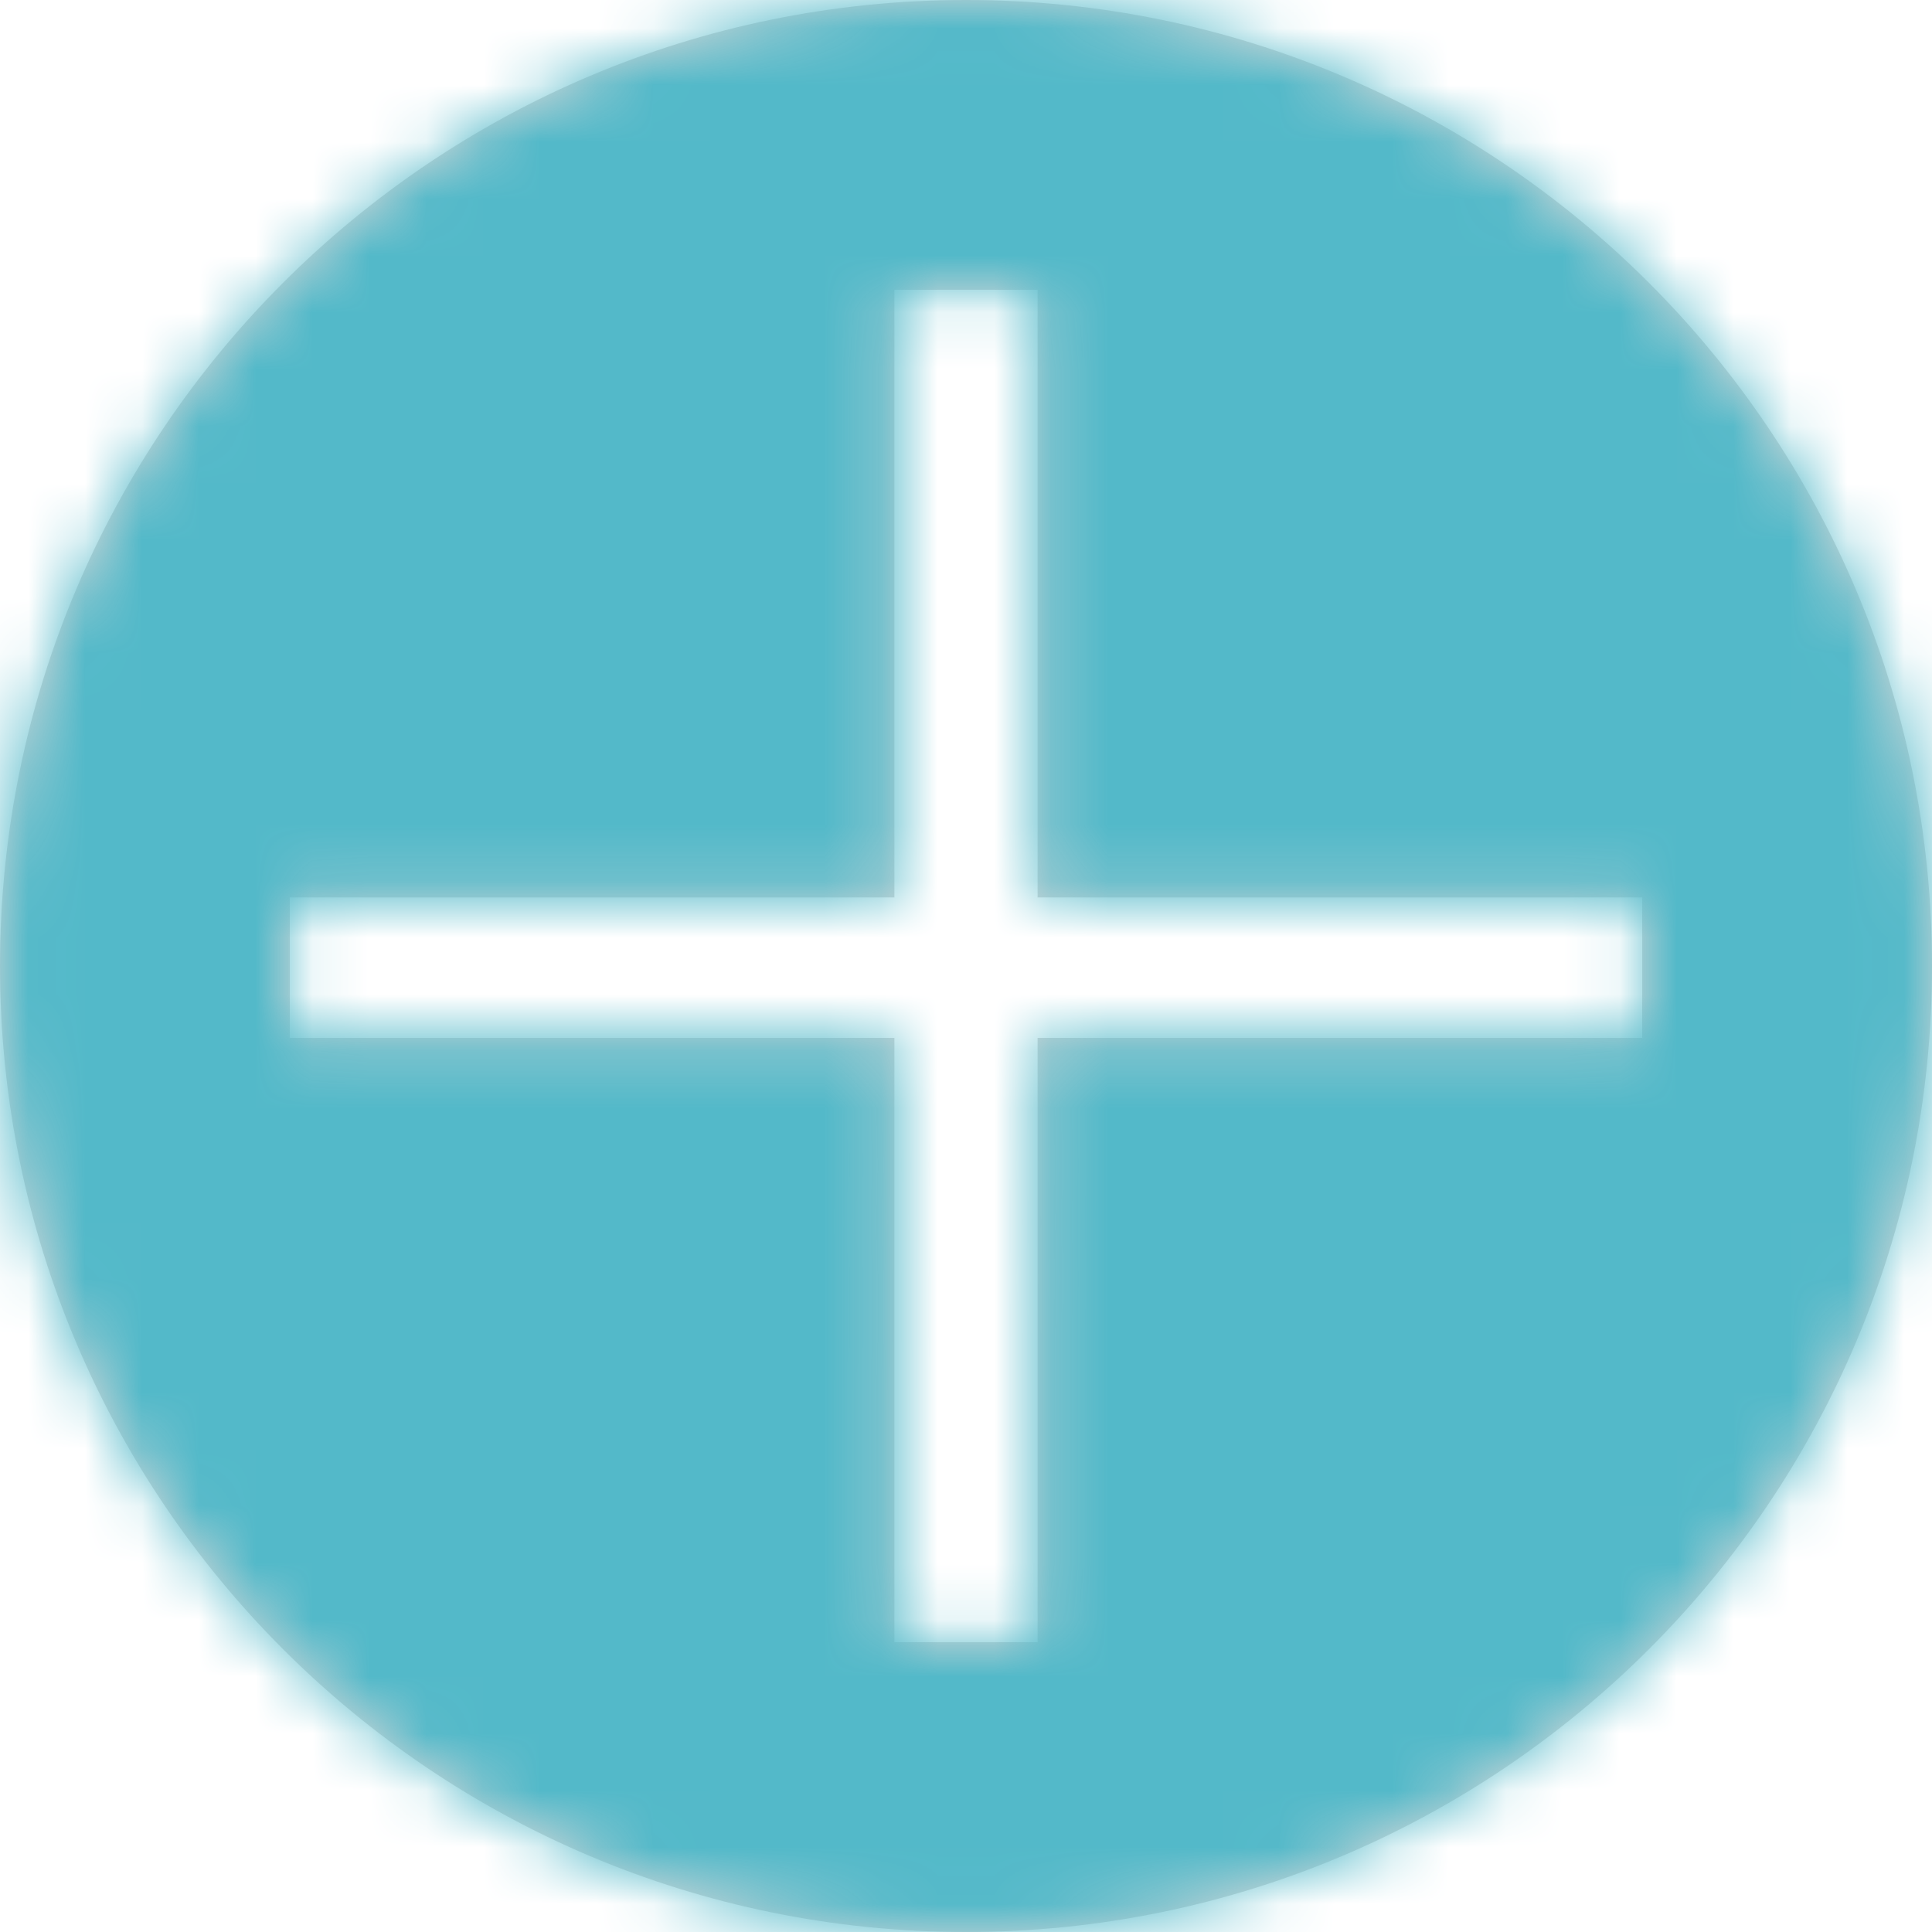 <svg xmlns="http://www.w3.org/2000/svg" xmlns:xlink="http://www.w3.org/1999/xlink" width="34" height="34" viewBox="0 0 34 34">
    <defs>
        <path id="prefix__a" d="M17 0c9.389 0 17 7.611 17 17s-7.611 17-17 17S0 26.389 0 17 7.611 0 17 0zm1.26 5.1h-2.52v10.693H5.1v2.472h10.64V28.9h2.52V18.265H28.9v-2.472H18.26V5.1z"/>
    </defs>
    <g fill="none" fill-rule="evenodd">
        <mask id="prefix__b" fill="#fff">
            <use xlink:href="#prefix__a"/>
        </mask>
        <use fill="#D8D8D8" xlink:href="#prefix__a"/>
        <path fill="#53B9C9" d="M0 0H46.24V46.24H0z" mask="url(#prefix__b)"/>
    </g>
</svg>
